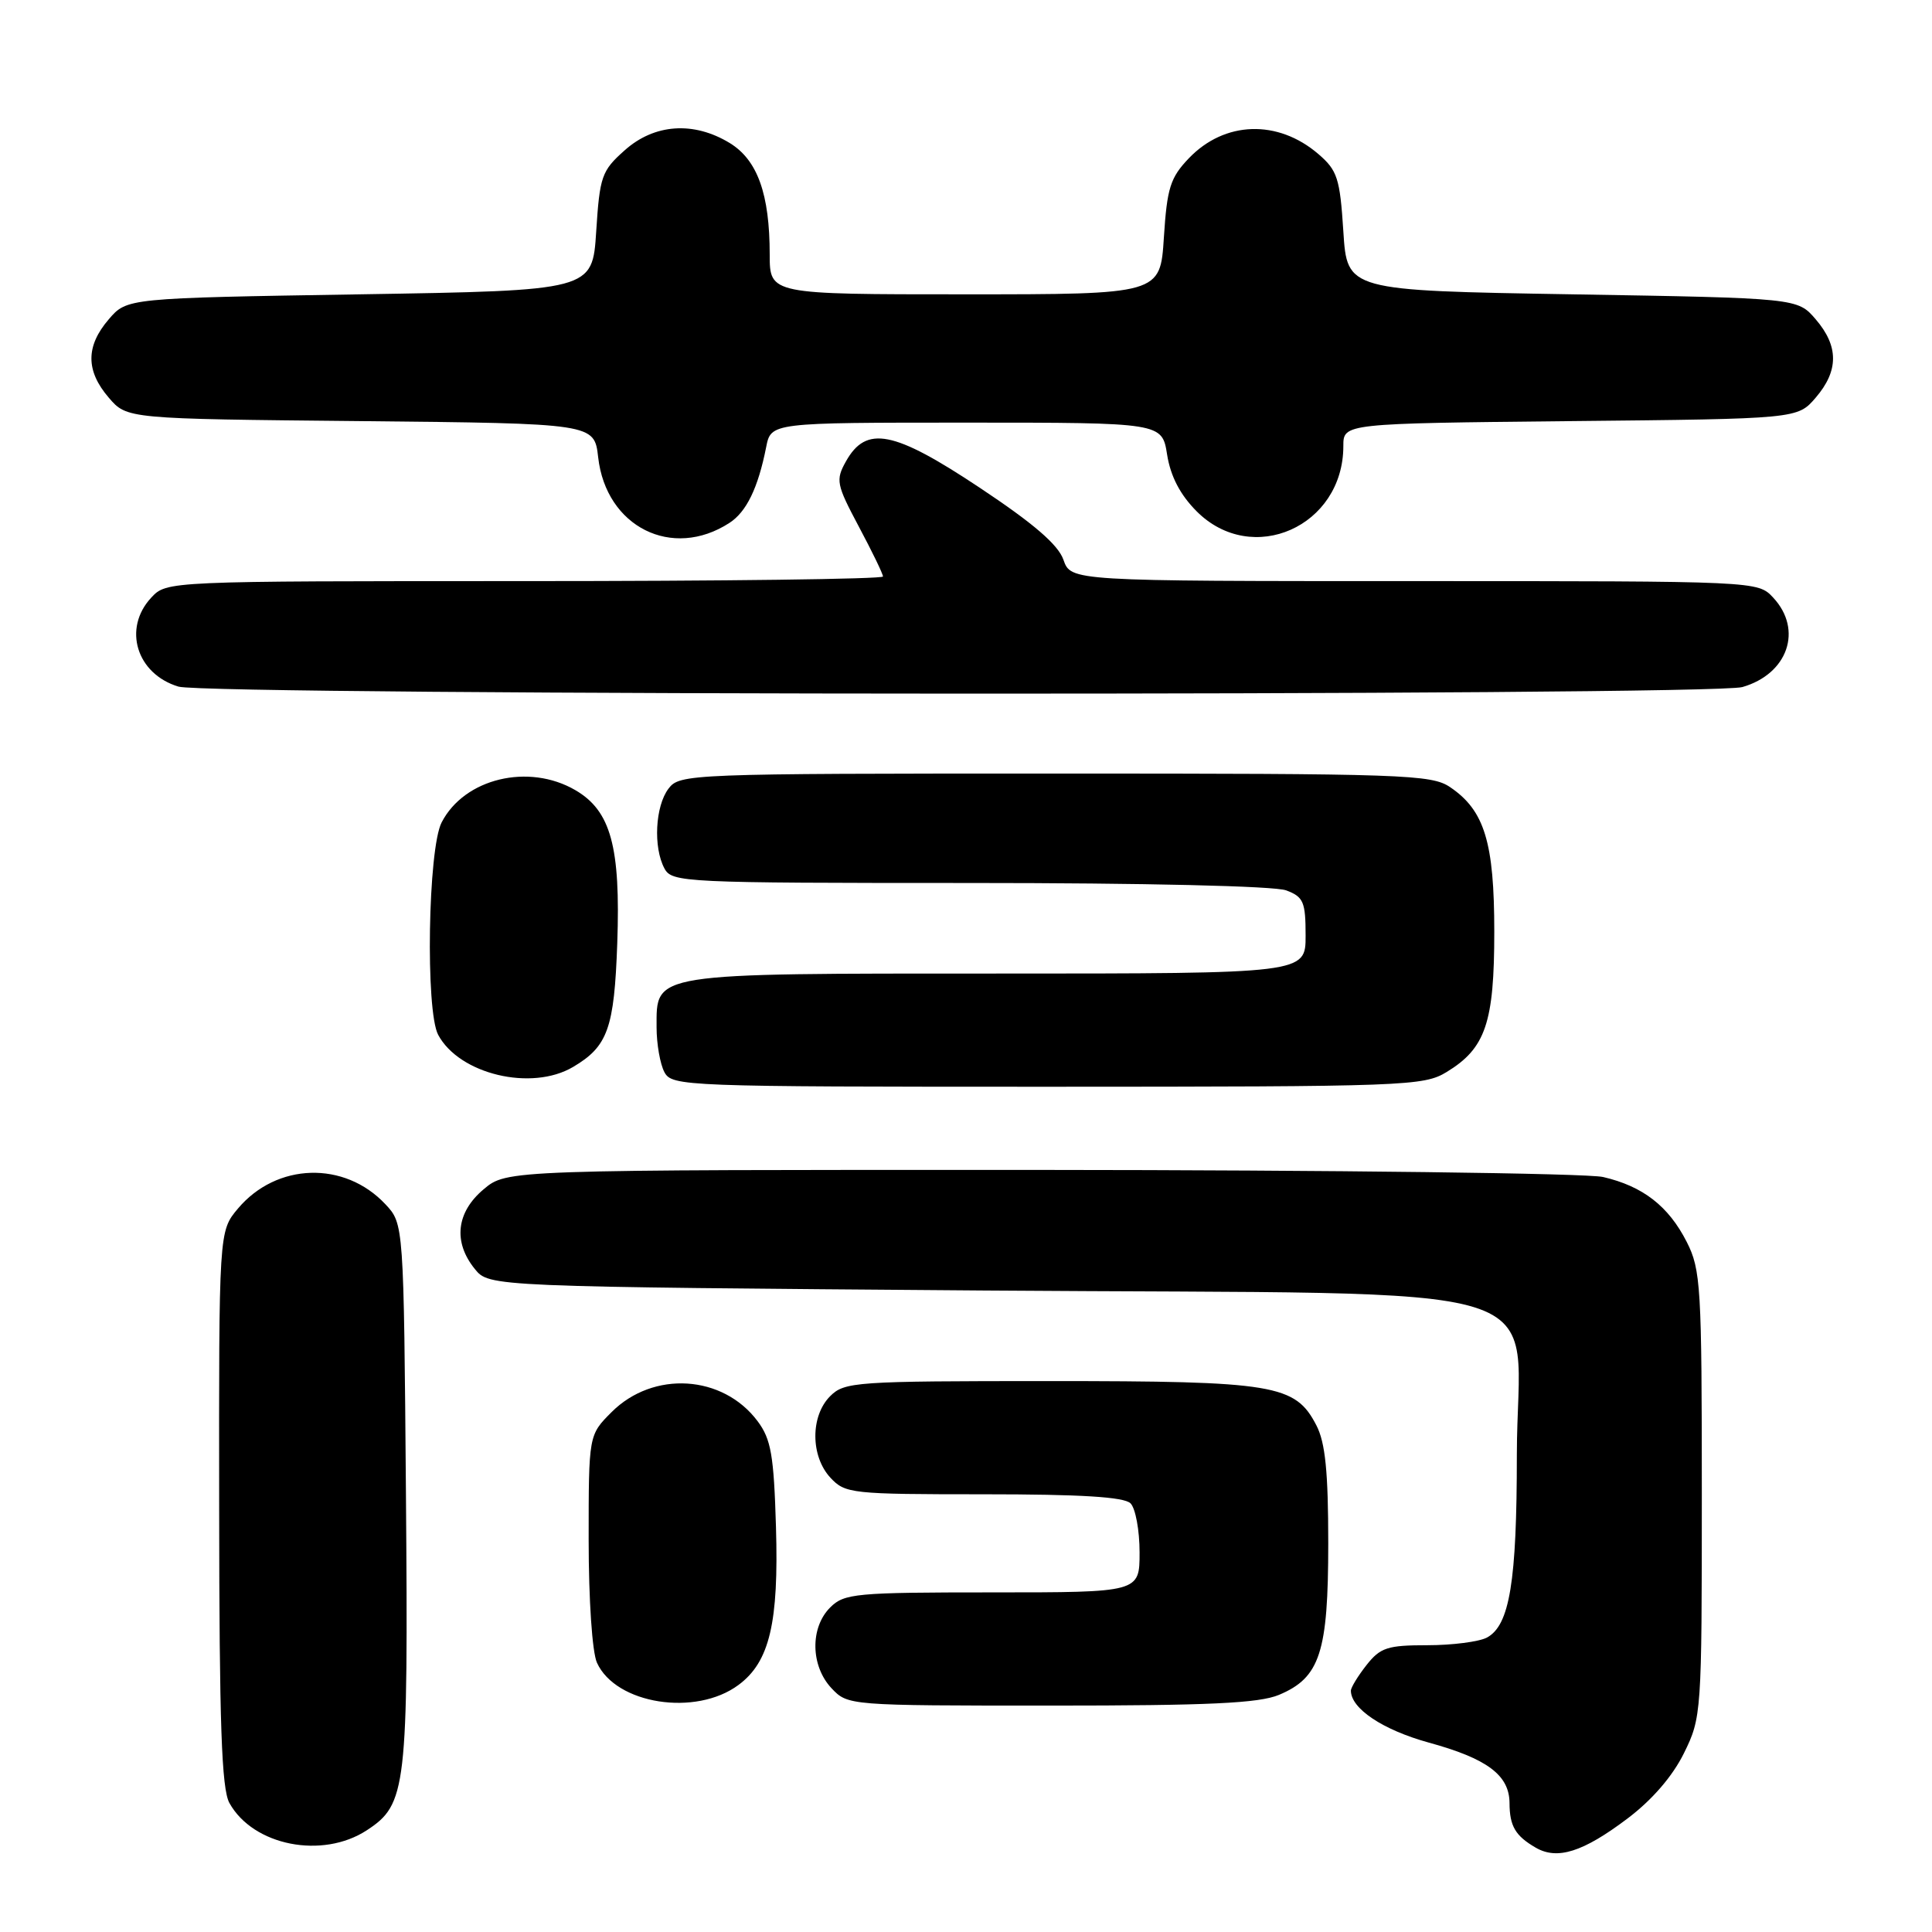 <?xml version="1.0" encoding="UTF-8" standalone="no"?>
<!DOCTYPE svg PUBLIC "-//W3C//DTD SVG 1.1//EN" "http://www.w3.org/Graphics/SVG/1.1/DTD/svg11.dtd" >
<svg xmlns="http://www.w3.org/2000/svg" xmlns:xlink="http://www.w3.org/1999/xlink" version="1.1" viewBox="0 0 256 256">
 <g >
 <path fill="currentColor"
d=" M 215.63 240.98 C 218.91 238.51 221.62 235.37 223.13 232.31 C 225.46 227.58 225.50 227.00 225.50 198.00 C 225.50 170.48 225.37 168.24 223.50 164.56 C 221.09 159.82 217.69 157.18 212.42 155.96 C 210.27 155.46 176.70 155.04 137.83 155.02 C 67.15 155.00 67.15 155.00 64.08 157.59 C 60.46 160.63 60.02 164.57 62.91 168.14 C 64.82 170.50 64.82 170.50 130.50 171.00 C 209.34 171.60 201.00 169.02 200.99 192.81 C 200.99 209.59 200.04 215.37 197.02 216.99 C 195.98 217.54 192.43 218.00 189.14 218.00 C 183.85 218.00 182.90 218.31 181.07 220.63 C 179.93 222.08 179.00 223.61 179.00 224.02 C 179.00 226.40 183.24 229.22 189.28 230.89 C 197.06 233.02 199.99 235.21 200.02 238.90 C 200.03 241.97 200.79 243.26 203.50 244.83 C 206.36 246.48 209.76 245.41 215.63 240.98 Z  M 48.62 242.51 C 53.86 239.08 54.10 237.01 53.79 198.03 C 53.50 162.16 53.50 162.16 51.06 159.56 C 45.64 153.79 36.65 154.06 31.53 160.14 C 29.00 163.15 29.00 163.15 29.04 199.83 C 29.06 228.47 29.36 237.03 30.40 238.91 C 33.54 244.57 42.72 246.38 48.62 242.51 Z  M 97.86 223.26 C 101.98 220.21 103.20 215.03 102.82 202.32 C 102.54 192.83 102.17 190.70 100.39 188.32 C 95.79 182.16 86.57 181.58 81.04 187.11 C 78.00 190.15 78.00 190.15 78.00 204.03 C 78.00 211.99 78.47 218.94 79.10 220.32 C 81.60 225.82 92.19 227.48 97.86 223.26 Z  M 169.47 224.58 C 174.91 222.30 176.00 218.96 176.00 204.50 C 176.00 195.02 175.61 191.15 174.43 188.87 C 171.63 183.45 168.92 183.00 139.03 183.00 C 113.33 183.00 111.90 183.10 110.00 185.00 C 107.37 187.63 107.39 192.96 110.04 195.81 C 111.99 197.91 112.84 198.00 130.34 198.00 C 143.21 198.00 148.95 198.35 149.80 199.20 C 150.46 199.86 151.00 202.78 151.00 205.70 C 151.00 211.00 151.00 211.00 131.50 211.00 C 113.33 211.00 111.86 211.14 110.00 213.00 C 107.32 215.68 107.41 220.74 110.17 223.69 C 112.34 225.99 112.43 226.00 139.21 226.00 C 160.16 226.00 166.81 225.69 169.47 224.58 Z  M 191.70 142.04 C 196.85 138.90 198.00 135.52 198.00 123.45 C 198.00 111.63 196.71 107.39 192.16 104.31 C 189.68 102.62 186.10 102.50 139.79 102.50 C 91.26 102.50 90.05 102.55 88.58 104.50 C 86.82 106.82 86.54 112.27 88.04 115.07 C 89.03 116.93 90.54 117.00 128.47 117.00 C 151.65 117.00 168.93 117.40 170.43 117.98 C 172.72 118.84 173.00 119.50 173.00 123.98 C 173.00 129.00 173.00 129.00 132.22 129.00 C 86.02 129.00 87.00 128.85 87.00 136.12 C 87.00 138.33 87.47 141.00 88.04 142.07 C 89.04 143.94 90.66 144.00 138.79 144.00 C 186.33 143.99 188.64 143.91 191.70 142.04 Z  M 75.93 141.38 C 80.54 138.66 81.39 136.27 81.79 125.00 C 82.24 112.19 80.94 107.44 76.24 104.70 C 70.04 101.09 61.53 103.14 58.52 108.97 C 56.71 112.47 56.36 133.94 58.06 137.12 C 60.86 142.35 70.43 144.63 75.93 141.38 Z  M 230.87 91.04 C 236.90 89.31 238.93 83.45 234.96 79.19 C 232.92 77.00 232.92 77.00 187.41 77.00 C 141.90 77.00 141.90 77.00 140.91 74.17 C 140.21 72.17 136.96 69.37 129.81 64.62 C 118.41 57.04 114.78 56.33 112.09 61.14 C 110.71 63.61 110.82 64.18 113.80 69.78 C 115.56 73.08 117.00 76.05 117.00 76.39 C 117.00 76.73 95.64 77.00 69.54 77.00 C 22.08 77.00 22.08 77.00 20.04 79.19 C 16.24 83.27 18.09 89.31 23.65 90.98 C 27.69 92.18 226.66 92.24 230.87 91.04 Z  M 96.65 69.29 C 98.91 67.83 100.45 64.66 101.52 59.25 C 102.16 56.00 102.16 56.00 128.07 56.00 C 153.98 56.00 153.98 56.00 154.65 60.25 C 155.11 63.12 156.37 65.55 158.56 67.75 C 165.92 75.13 178.00 69.76 178.00 59.10 C 178.00 56.11 178.00 56.11 208.09 55.80 C 238.18 55.50 238.18 55.50 240.59 52.69 C 243.65 49.13 243.65 45.87 240.59 42.31 C 238.18 39.50 238.18 39.50 208.34 39.00 C 178.50 38.50 178.50 38.50 178.00 30.66 C 177.55 23.62 177.21 22.58 174.70 20.42 C 169.32 15.79 162.27 16.02 157.53 20.97 C 155.07 23.54 154.64 24.90 154.22 31.46 C 153.74 39.00 153.74 39.00 127.87 39.00 C 102.00 39.00 102.00 39.00 101.99 33.75 C 101.99 25.70 100.37 21.20 96.69 18.95 C 91.91 16.04 86.70 16.40 82.77 19.92 C 79.72 22.63 79.47 23.36 79.00 30.67 C 78.50 38.50 78.50 38.50 47.66 39.00 C 16.82 39.50 16.82 39.50 14.41 42.31 C 11.35 45.87 11.35 49.13 14.41 52.69 C 16.82 55.50 16.82 55.50 47.79 55.80 C 78.75 56.11 78.75 56.11 79.26 60.59 C 80.30 69.82 89.06 74.21 96.65 69.29 Z "/>
</g>
</svg>